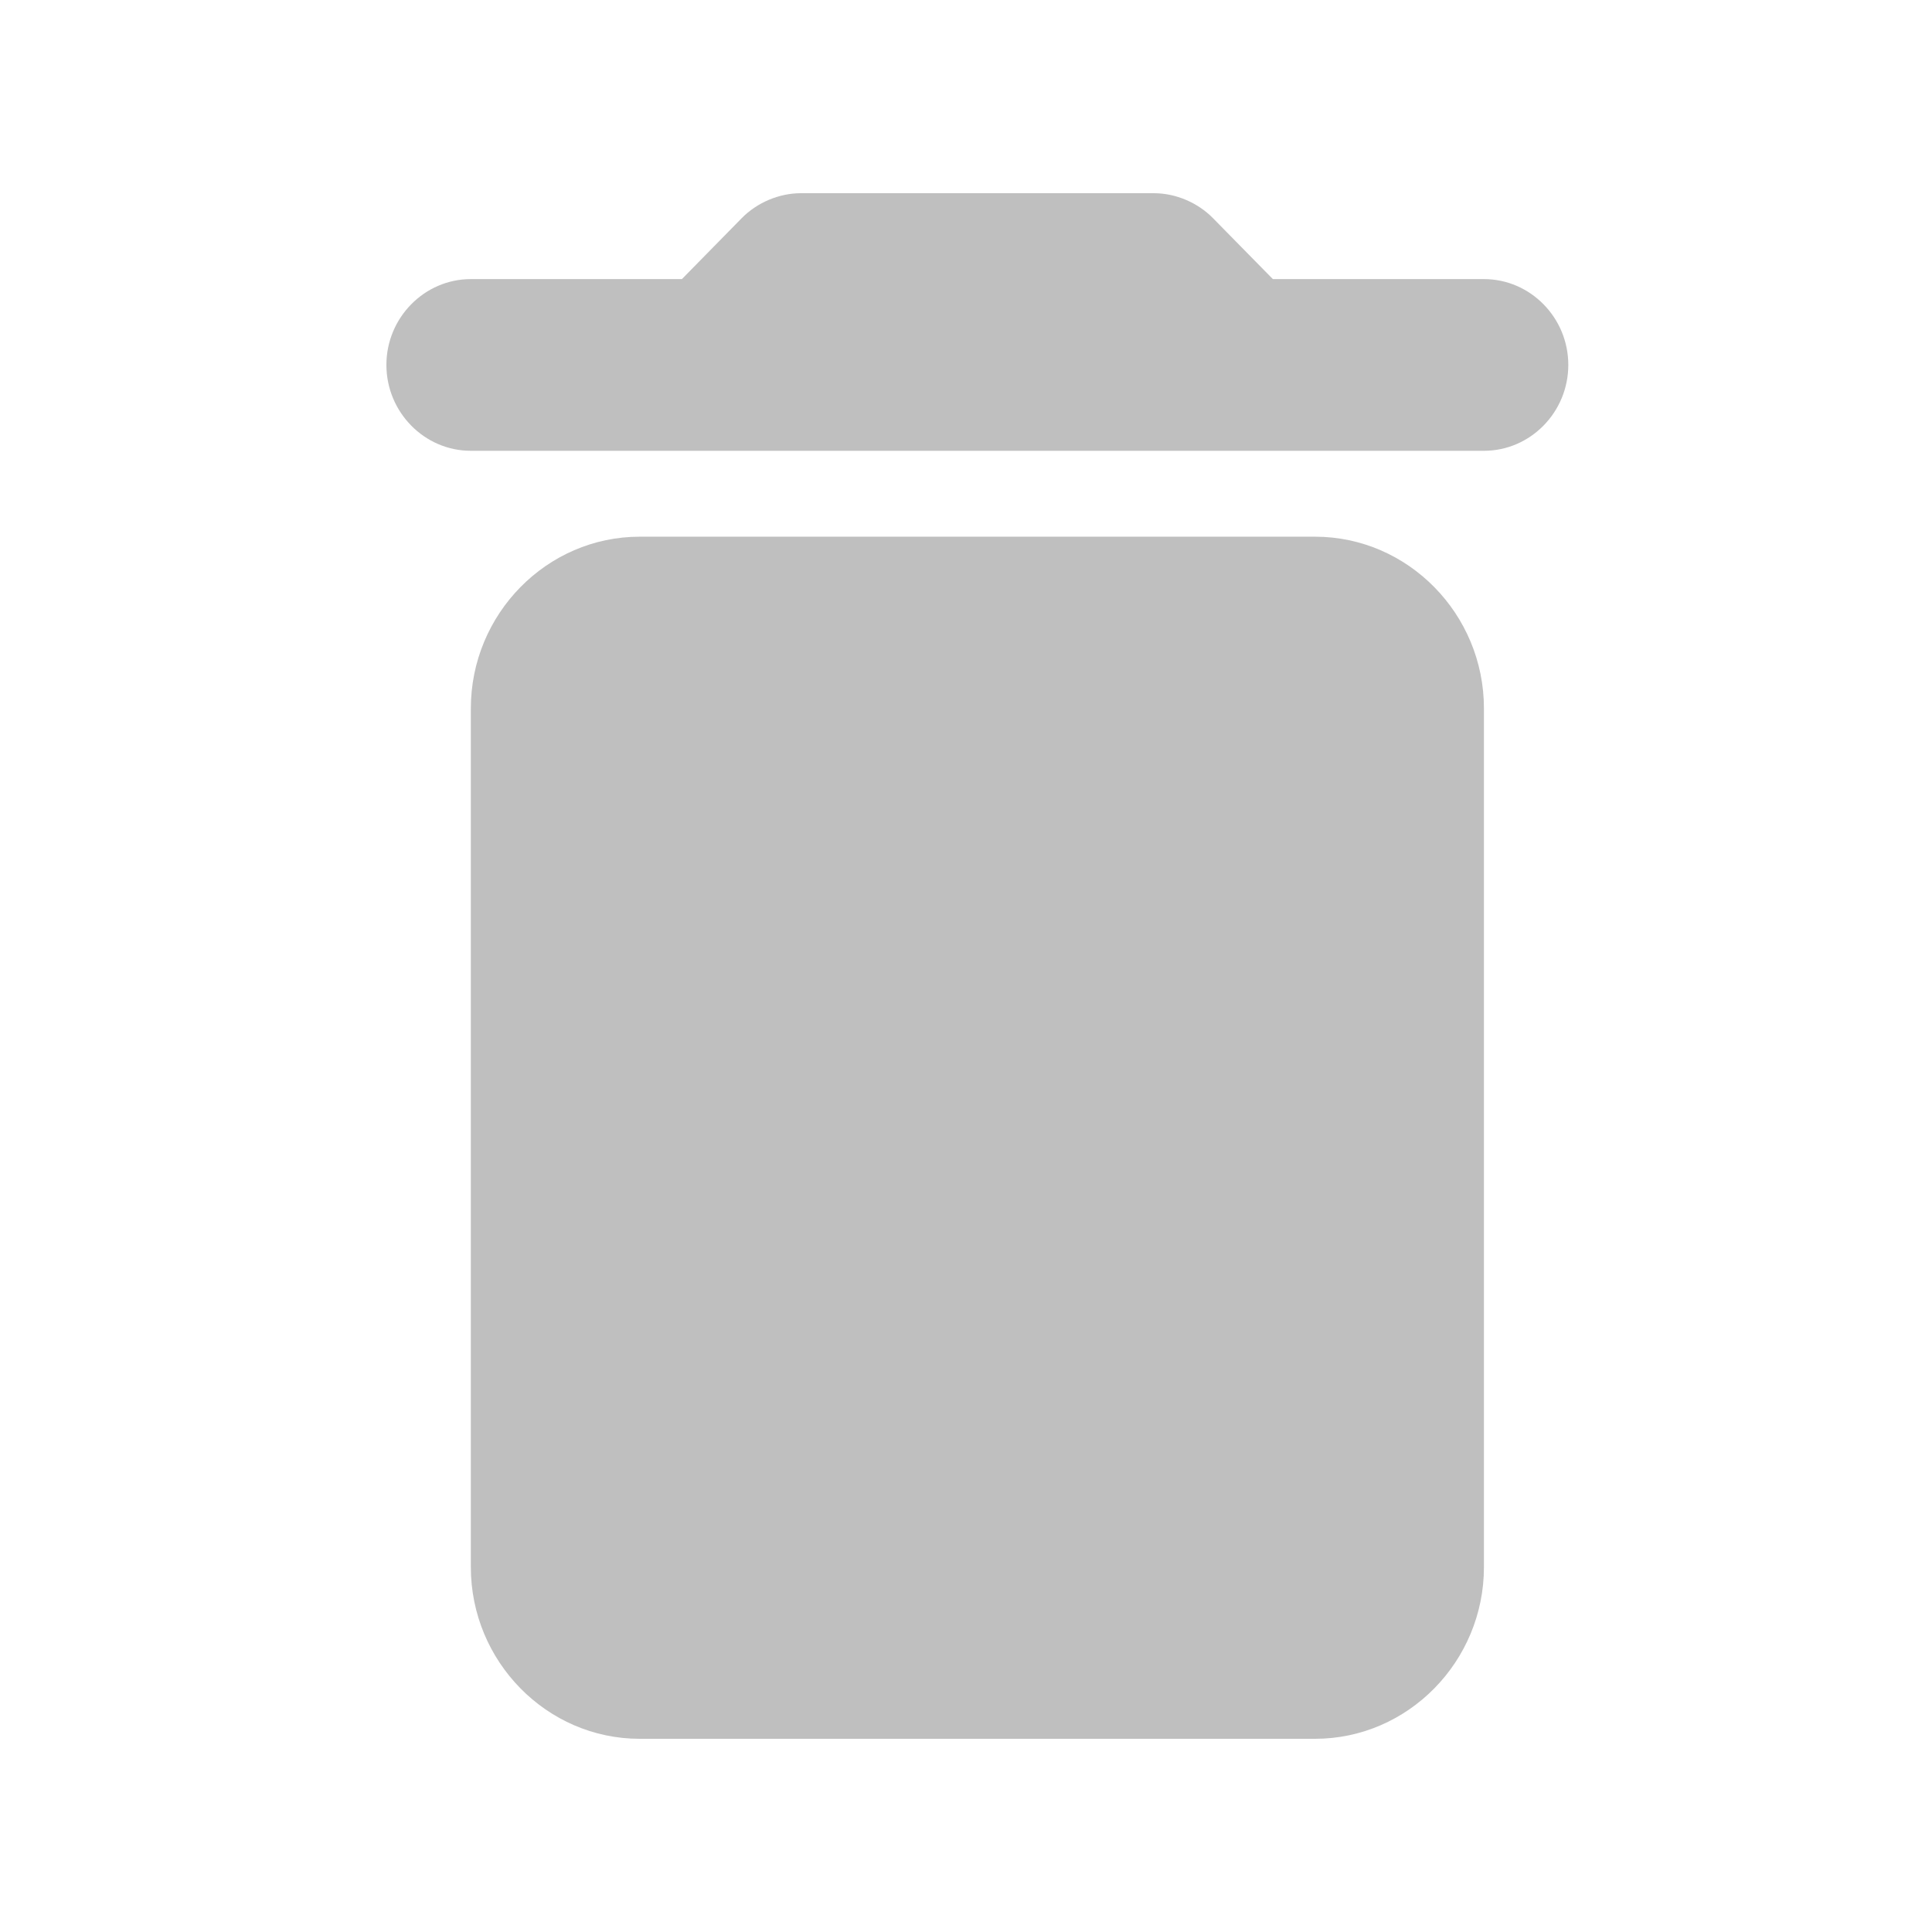 <svg width="24" height="24" viewBox="0 0 24 24" fill="none" xmlns="http://www.w3.org/2000/svg">
<path d="M5.849 19.467C5.849 20.64 6.793 21.6 7.946 21.6H16.336C17.49 21.6 18.434 20.64 18.434 19.467V8.8C18.434 7.627 17.49 6.667 16.336 6.667H7.946C6.793 6.667 5.849 7.627 5.849 8.8V19.467ZM18.434 3.467H15.812L15.067 2.709C14.878 2.517 14.606 2.4 14.333 2.4H9.949C9.677 2.4 9.404 2.517 9.215 2.709L8.471 3.467H5.849C5.272 3.467 4.8 3.947 4.8 4.533C4.8 5.12 5.272 5.6 5.849 5.6H18.434C19.011 5.6 19.482 5.12 19.482 4.533C19.482 3.947 19.011 3.467 18.434 3.467Z" fill="#BFBFBF"/>
</svg>
